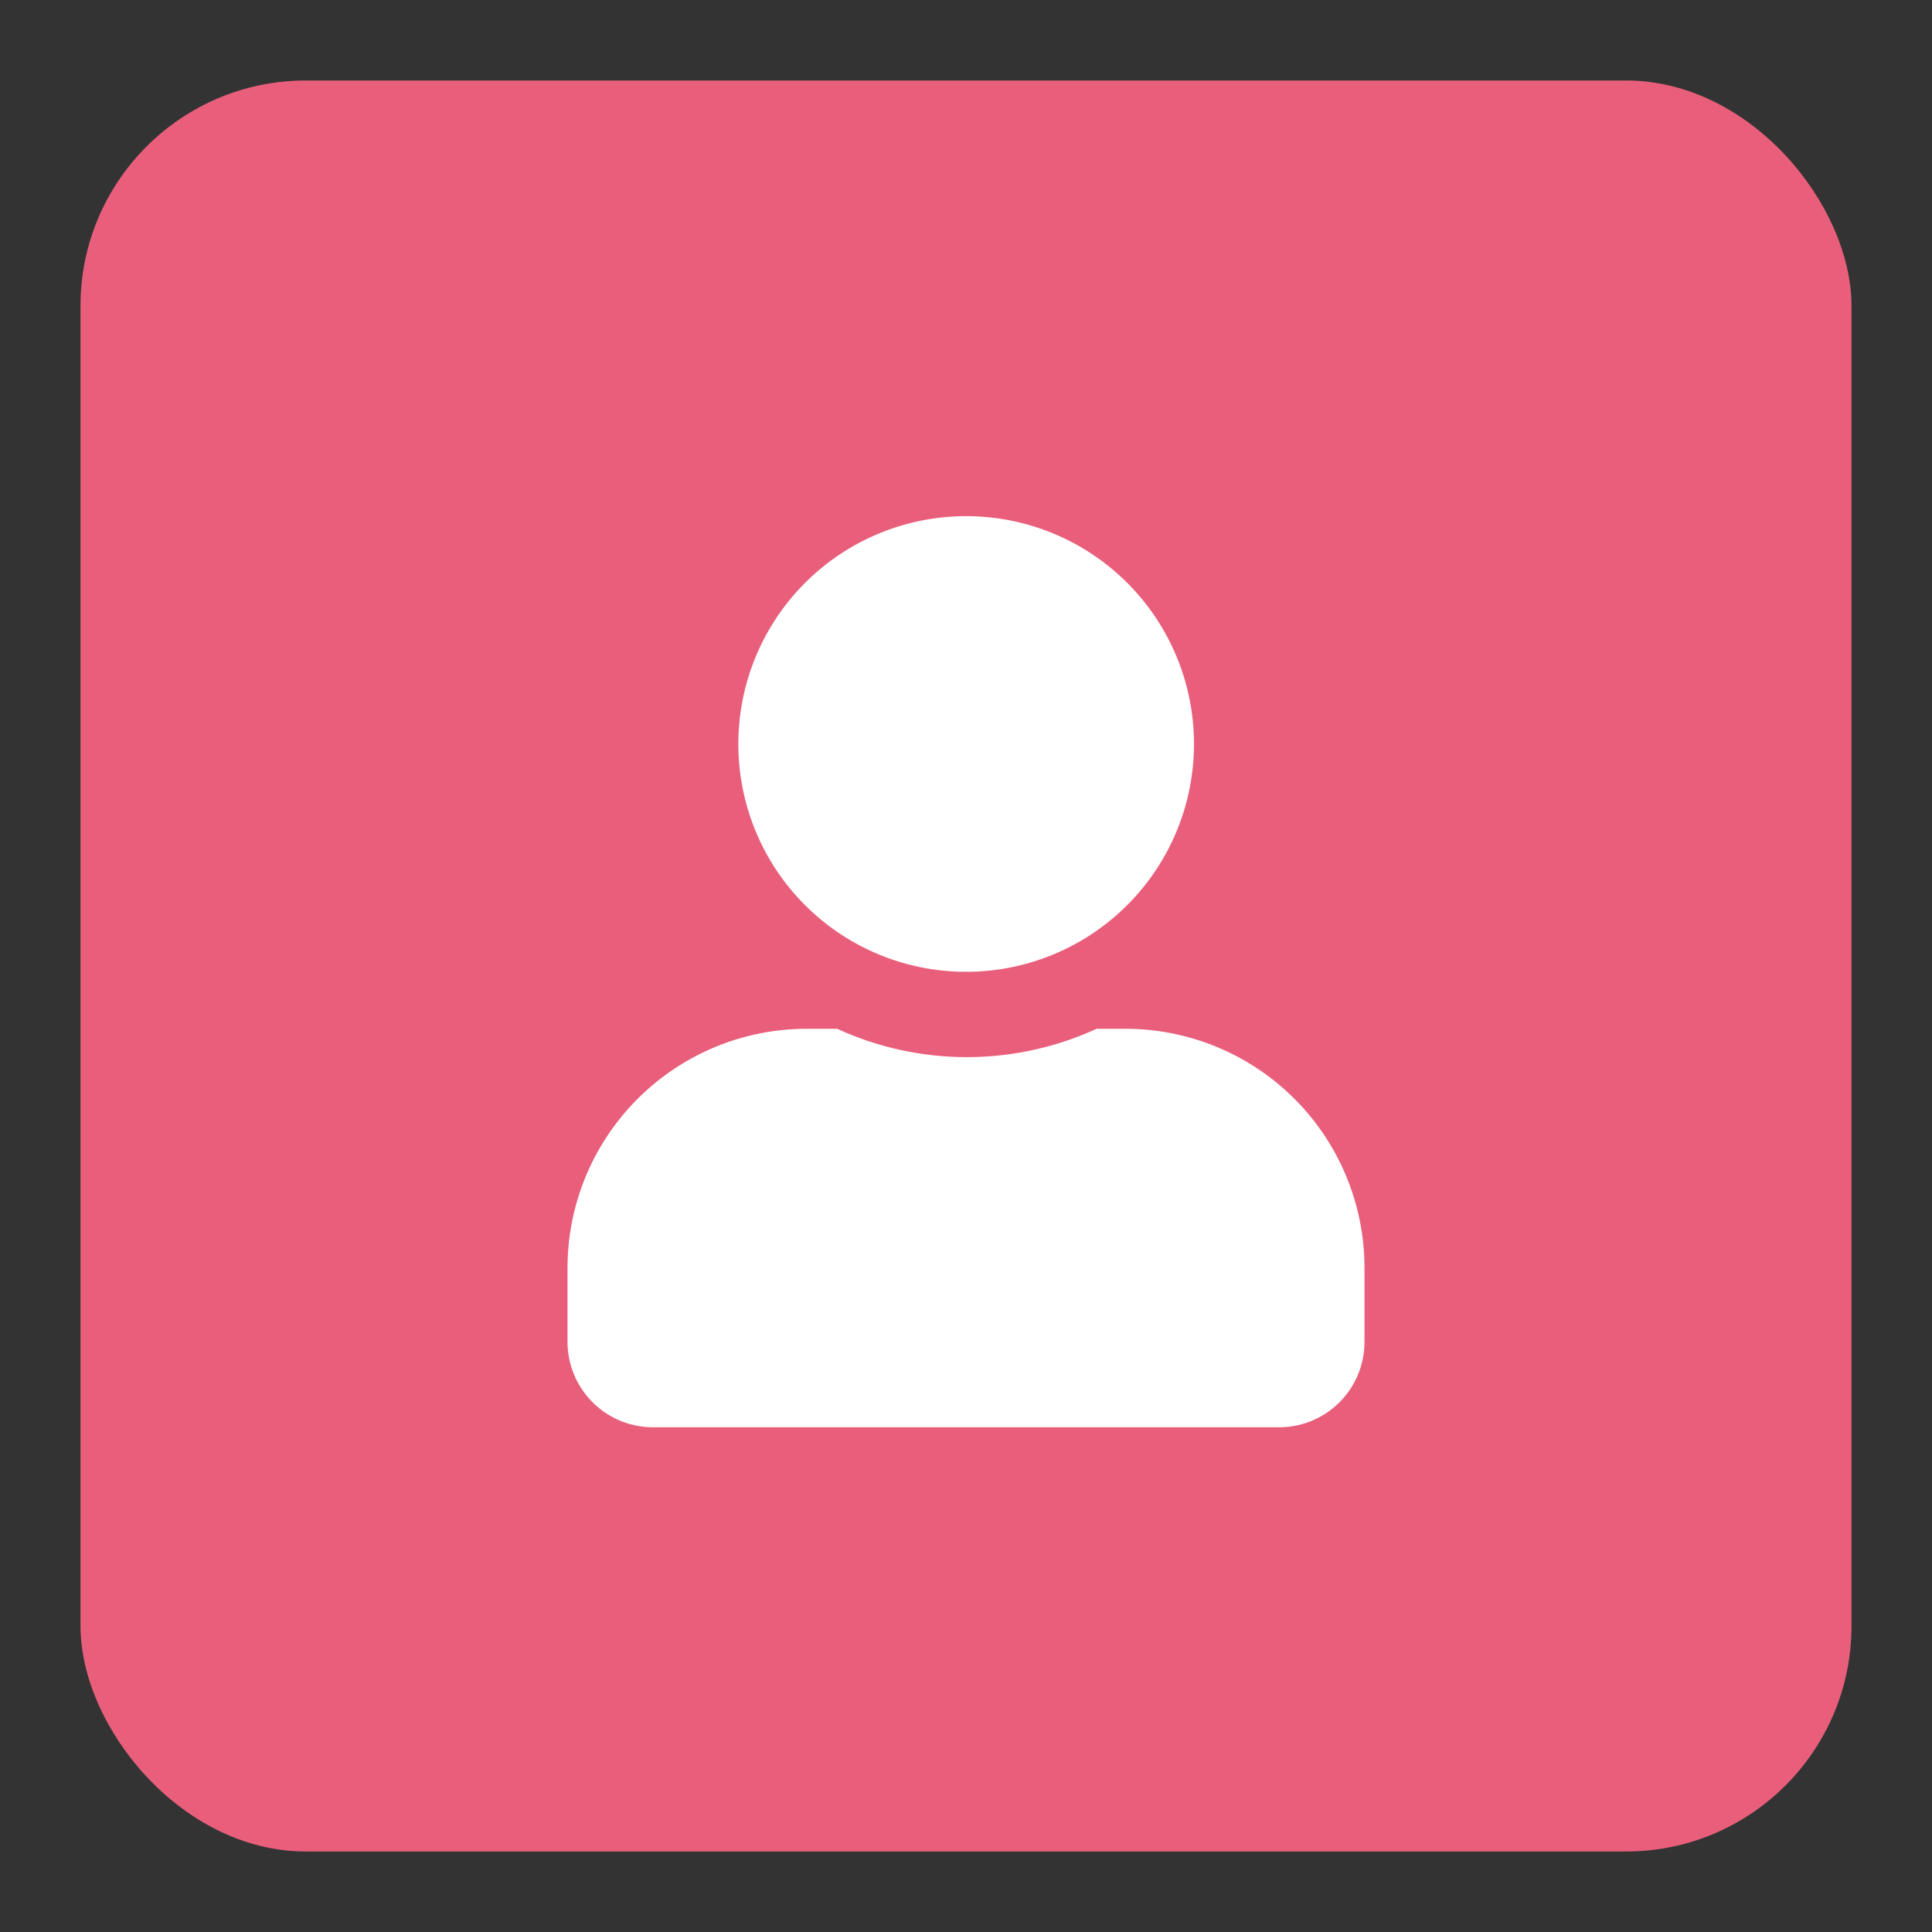 <svg id="Capa_1" data-name="Capa 1" xmlns="http://www.w3.org/2000/svg" viewBox="0 0 120 120"><rect x="0" y="0" width="120" height="120" fill="#333333" stroke="none"/><defs><style>.cls-1{fill:#e95f7b;}.cls-2{fill:#fff;}</style></defs><title>Mesa de trabajo 1 copia 51</title><rect class="cls-1" x="5" y="5" width="110" height="110" rx="14"/><path class="cls-2" d="M84.75,78.75v4.59a5.3,5.3,0,0,1-5.3,5.31H40.56a5.31,5.31,0,0,1-5.31-5.31V78.75A14.86,14.86,0,0,1,50.1,63.9H52a19.31,19.31,0,0,0,16.11,0H69.9A14.85,14.85,0,0,1,84.75,78.75ZM45.86,46.22A14.15,14.15,0,1,1,60,60.36,14.14,14.14,0,0,1,45.86,46.22Z"/></svg>